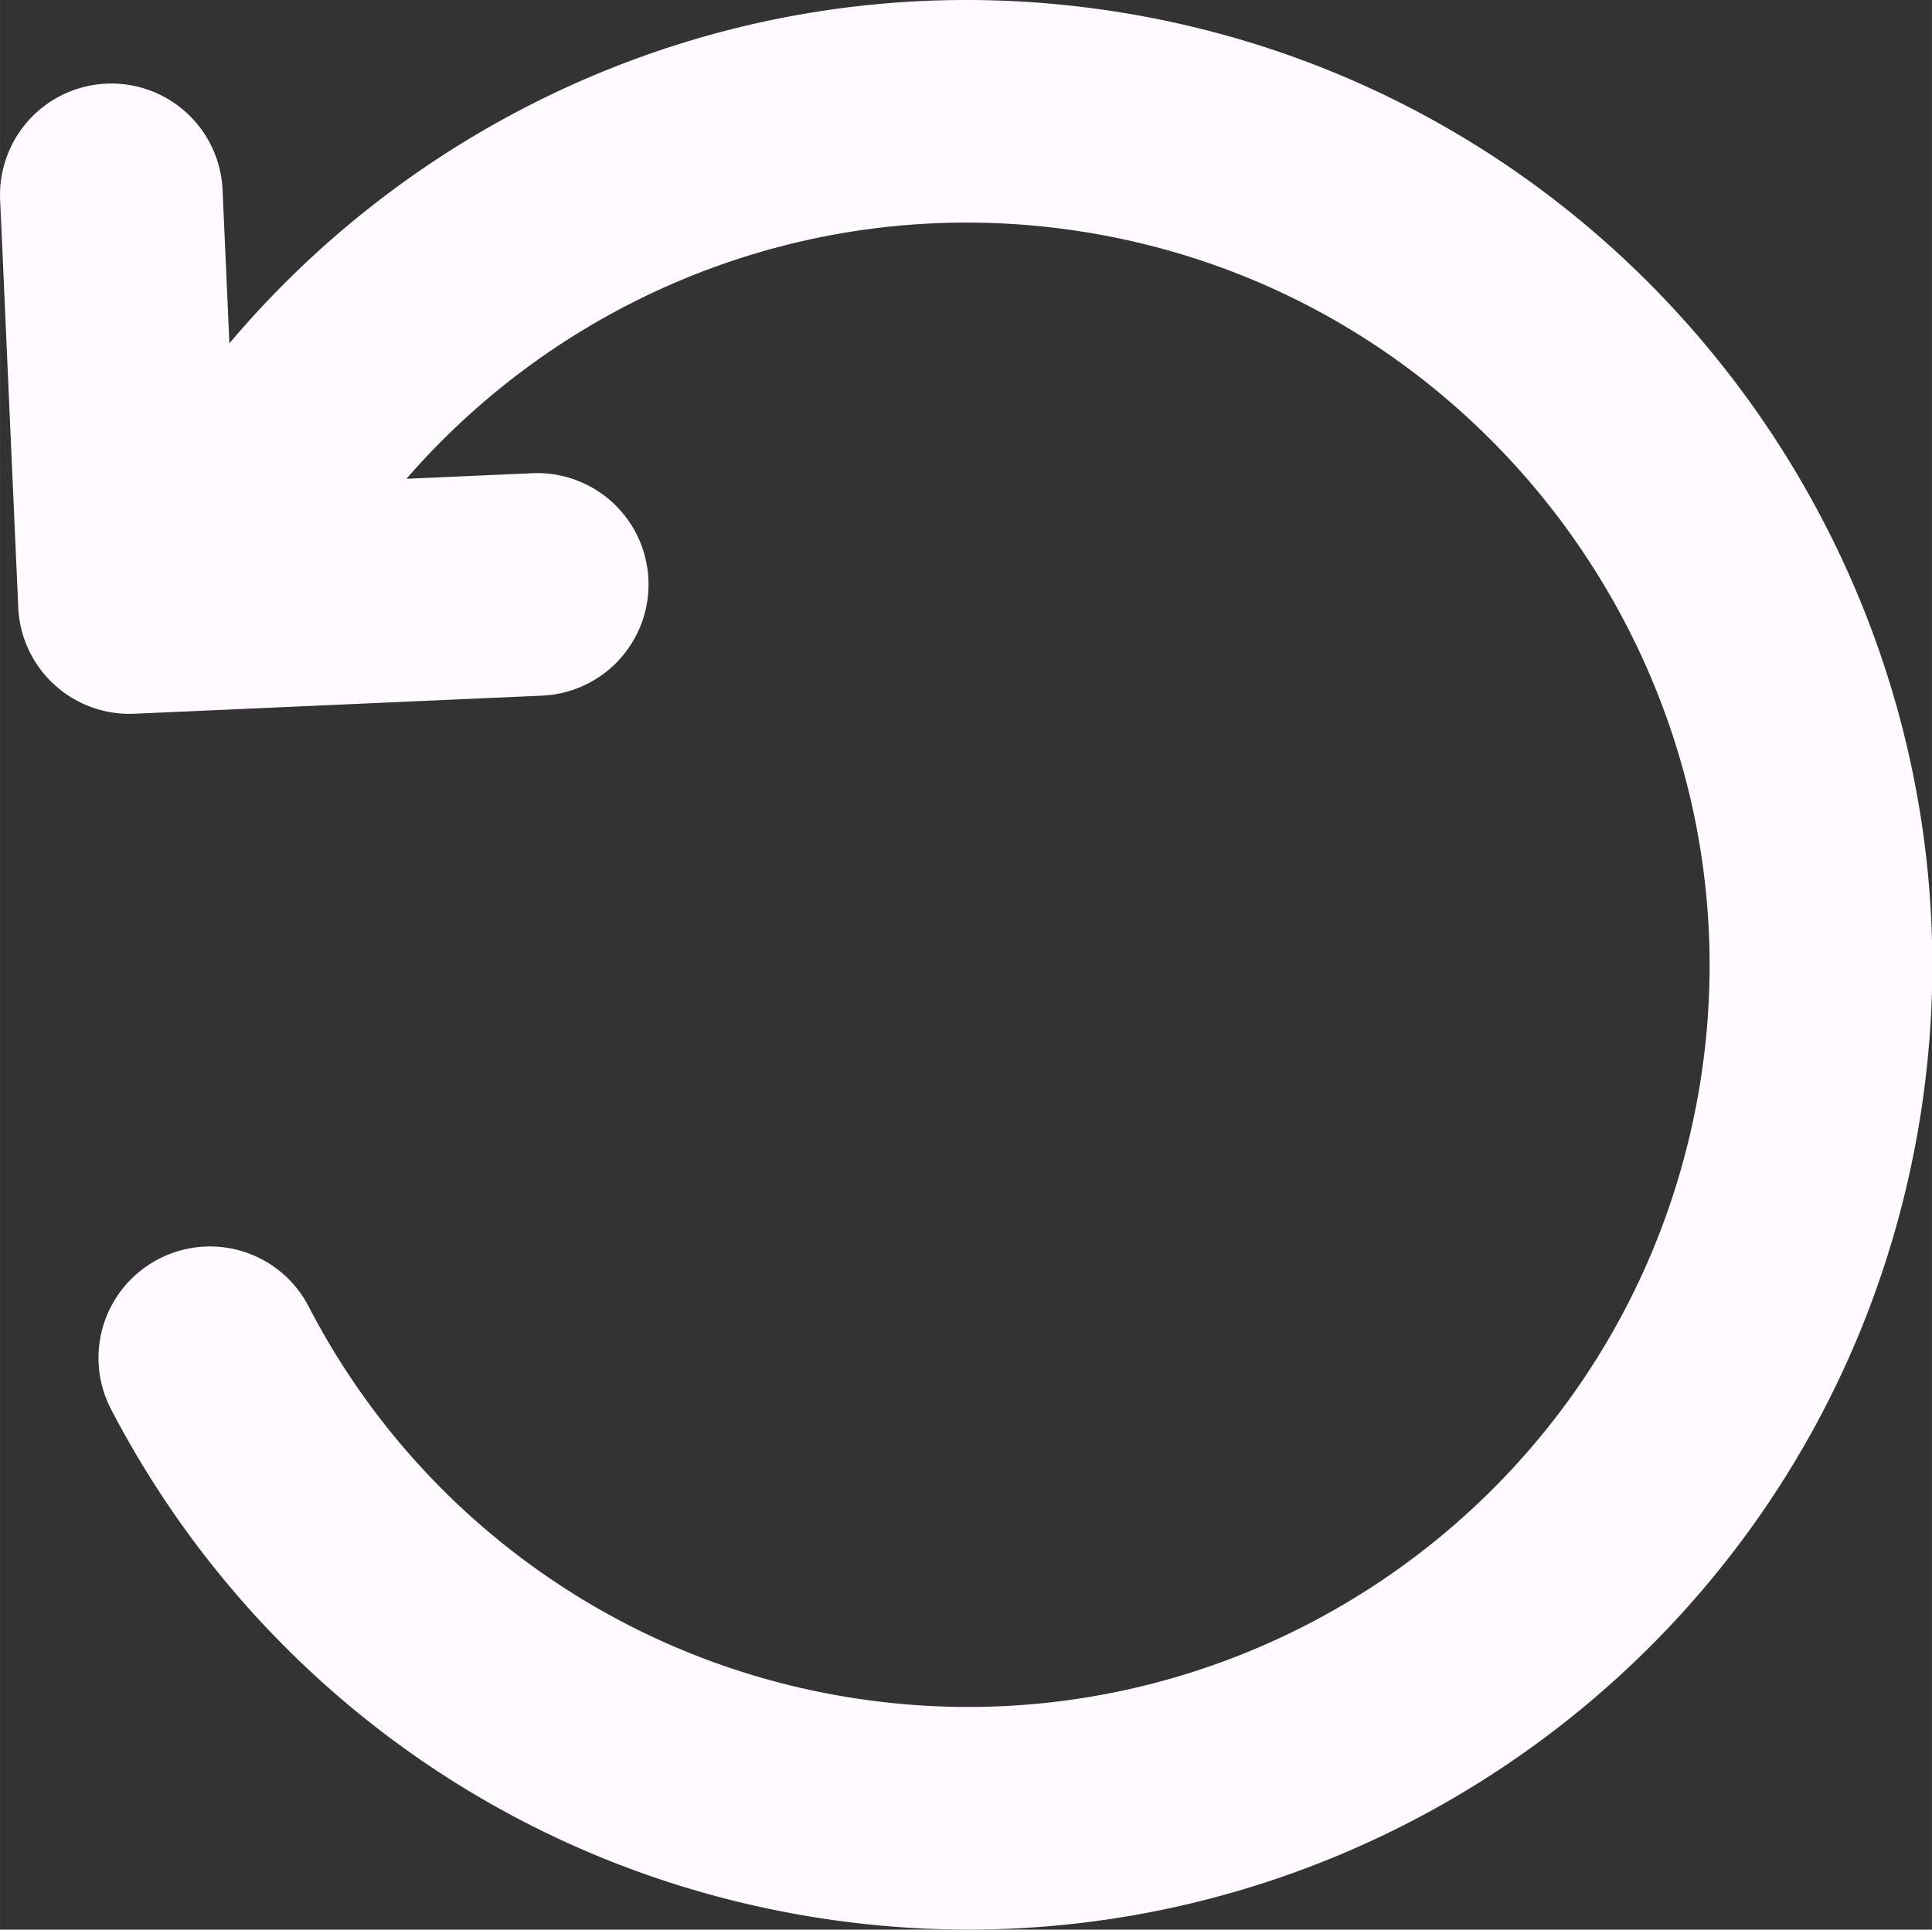 <svg class="svg-icon" style="width: 1.001em;height: 1em;vertical-align: middle;fill: #fFfaff;overflow: hidden;" viewBox="0 0 1025 1024" version="1.1" xmlns="http://www.w3.org/2000/svg"><rect x="0" y="0" width="1025" height="1024" fill="#333333" stroke="none"/><path d="M591.964 6.171C409.549-22.304 233.47 49.707 121.688 182.212l-3.618-81.388a59.066 59.066 0 0 0-61.625-56.433A59.066 59.066 0 0 0 0.062 106.017l9.611 216.366a59.066 59.066 0 0 0 61.625 56.383l216.366-9.611a59.066 59.066 0 0 0 56.346-61.613 59.066 59.066 0 0 0-61.589-56.42l-66.794 2.966c84.243-97.053 213.942-150.446 349.067-132.529 227.908 30.234 382.341 250.28 333.194 474.853-45.161 206.374-246.244 341.29-455.608 302.91a393.072 393.072 0 0 1-278.681-206.263 58.943 58.943 0 0 0-78.238-25.534 59.066 59.066 0 0 0-26.395 80.428c70.412 135.359 200.32 237.925 362.013 267.569 274.288 50.218 537.562-128.21 593.601-399.901C1073.536 329.766 880.341 51.184 591.964 6.171z"  /></svg>